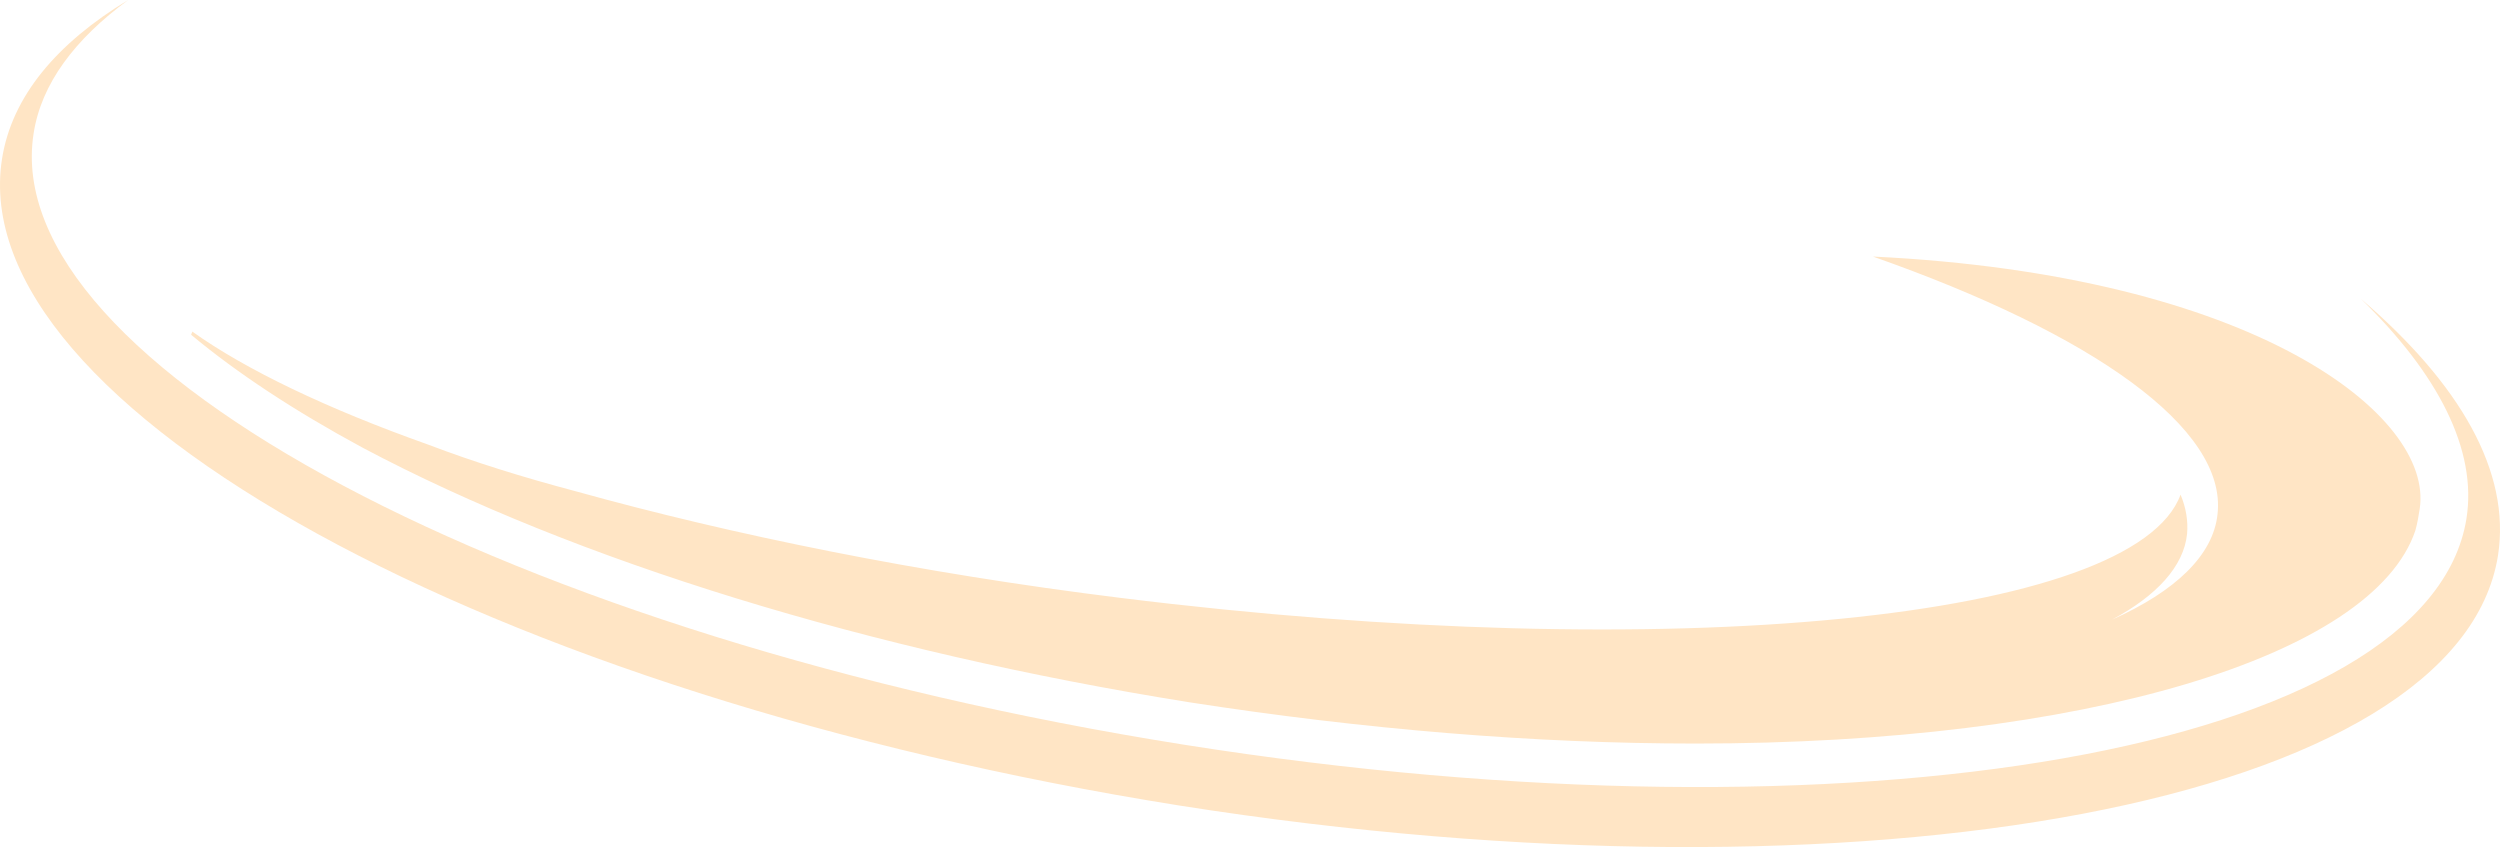 <svg version="1.1" id="图层_1" x="0px" y="0px" width="499.94px" height="169.396px" viewBox="0 0 499.94 169.396" enable-background="new 0 0 499.94 169.396" xml:space="preserve" xmlns="http://www.w3.org/2000/svg" xmlns:xlink="http://www.w3.org/1999/xlink" xmlns:xml="http://www.w3.org/XML/1998/namespace">
  <path id="XMLID_1154_" fill="#FFE5C5" d="M472.147,59.782c15.436,15,23.262,30.218,21.088,43.913
	c-7.393,46.305-122.174,66.521-256.522,45.218C102.365,127.608-0.46,72.826,6.713,26.739C8.235,16.739,14.974,7.826,25.626,0
	C11.278,8.695,2.365,19.348,0.409,31.739C-7.417,81.304,98.018,139.13,235.844,161.087c137.825,21.739,255.87-0.652,263.696-50
	C502.147,94.348,491.931,76.739,472.147,59.782z" class="color c1"/>
  <path id="XMLID_1153_" fill="#FFE5C5" d="M374.54,51.304c43.912,15.436,70.869,34.349,68.912,51.522
	c-0.869,8.261-8.479,15.435-21.088,21.087c8.914-4.783,14.35-10.652,15.002-17.174c0.217-2.609-0.219-5.218-1.305-7.826
	c-9.131,25-101.74,34.348-211.957,20.652c-40.435-5-77.608-12.609-108.913-21.305c-10.652-2.826-20.435-5.869-29.565-9.348
	c-20.218-7.174-36.522-15-47.174-22.608c0,0.217-0.217,0.435-0.217,0.651c9.13,7.609,20.652,15.218,34.348,22.609
	c42.608,22.608,101.304,40.652,165.217,50.869c35,5.435,69.13,8.261,101.304,8.261c77.609,0,135.436-17.392,143.912-42.608
	c0.436-1.521,0.652-3.044,0.871-4.348C486.714,83.043,450.843,55,374.54,51.304z" class="color c1"/>
</svg>